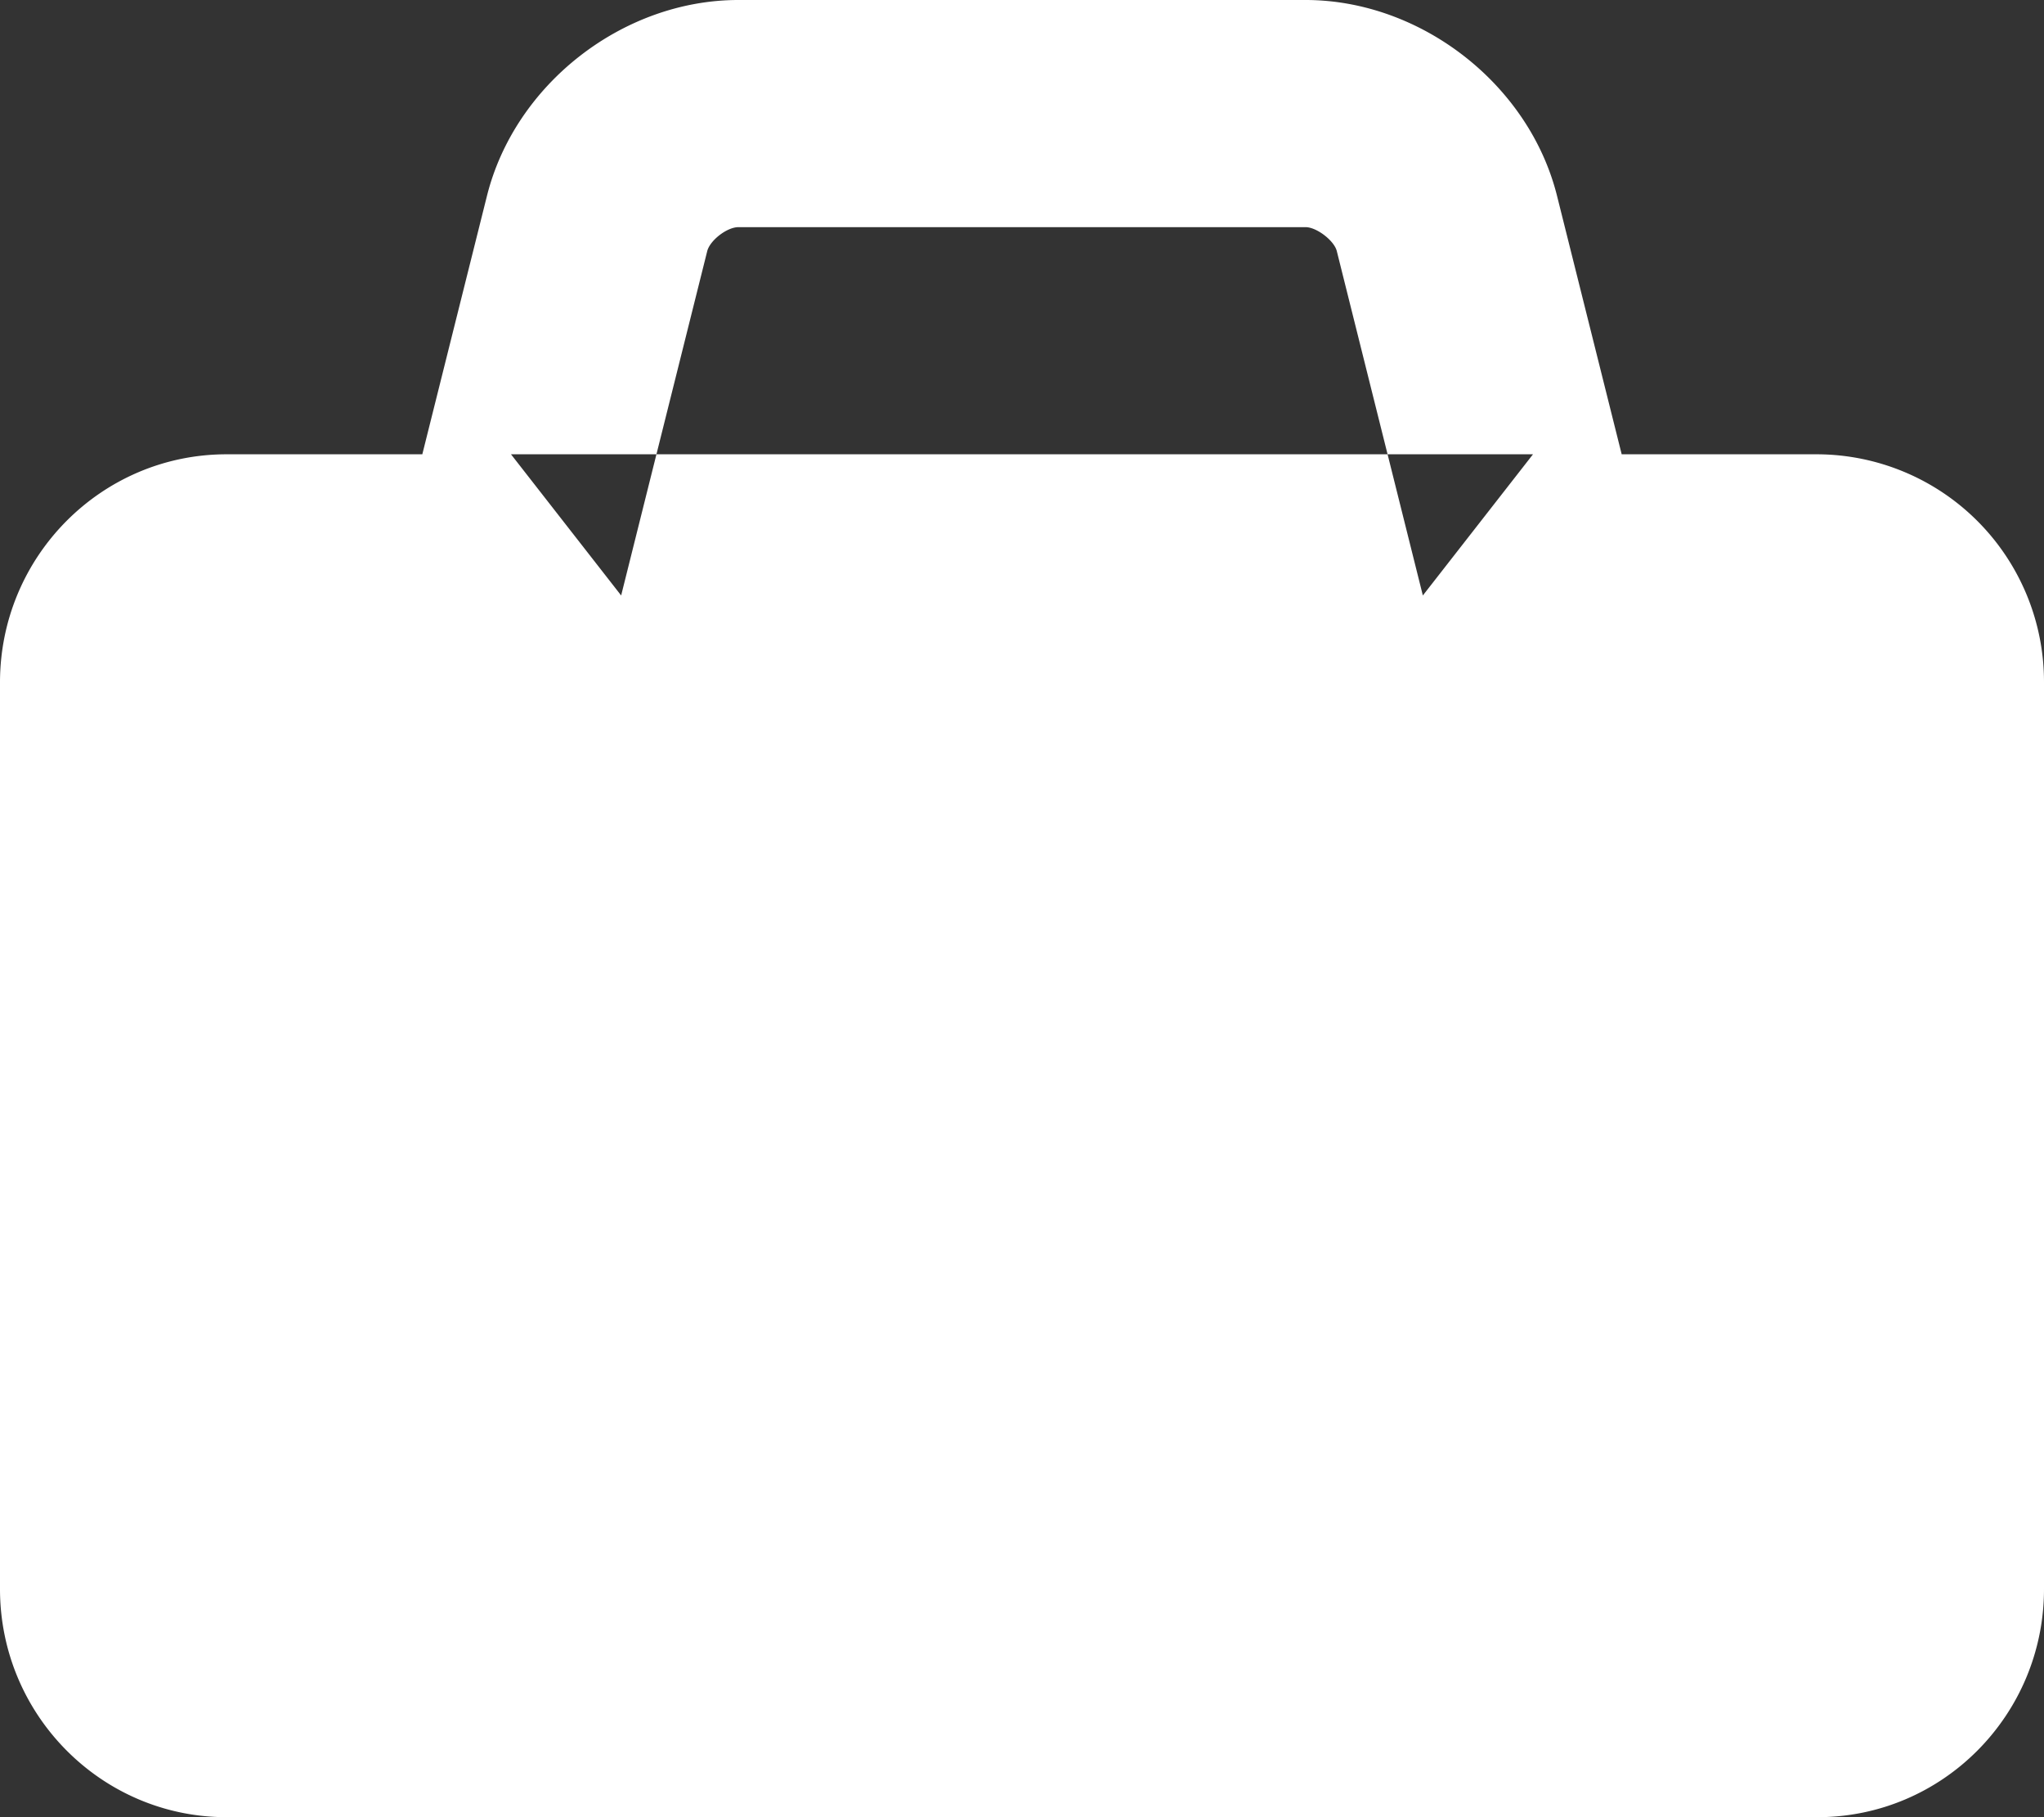 
<svg width="18" height="16" xmlns="http://www.w3.org/2000/svg"><rect width="100%" height="100%" fill="#333333" stroke="none"/><path d="M6.503 2h4.994c.098 0 .252.119.275.21l.758 3.033L13.5 4h-9l.97 1.243.758-3.032c.024-.094.173-.211.275-.211zm7.778 2l-.569-2.274C13.466.74 12.51 0 11.497 0H6.503c-1.02 0-1.97.743-2.215 1.726L3.719 4H1.995C.893 4 0 4.9 0 6.009v7.982C0 15.098.893 16 1.995 16h14.01C17.107 16 18 15.1 18 13.991V6.01A2.004 2.004 0 0 0 16.005 4H14.28z" fill="#FFF" fill-rule="evenodd"/></svg>
